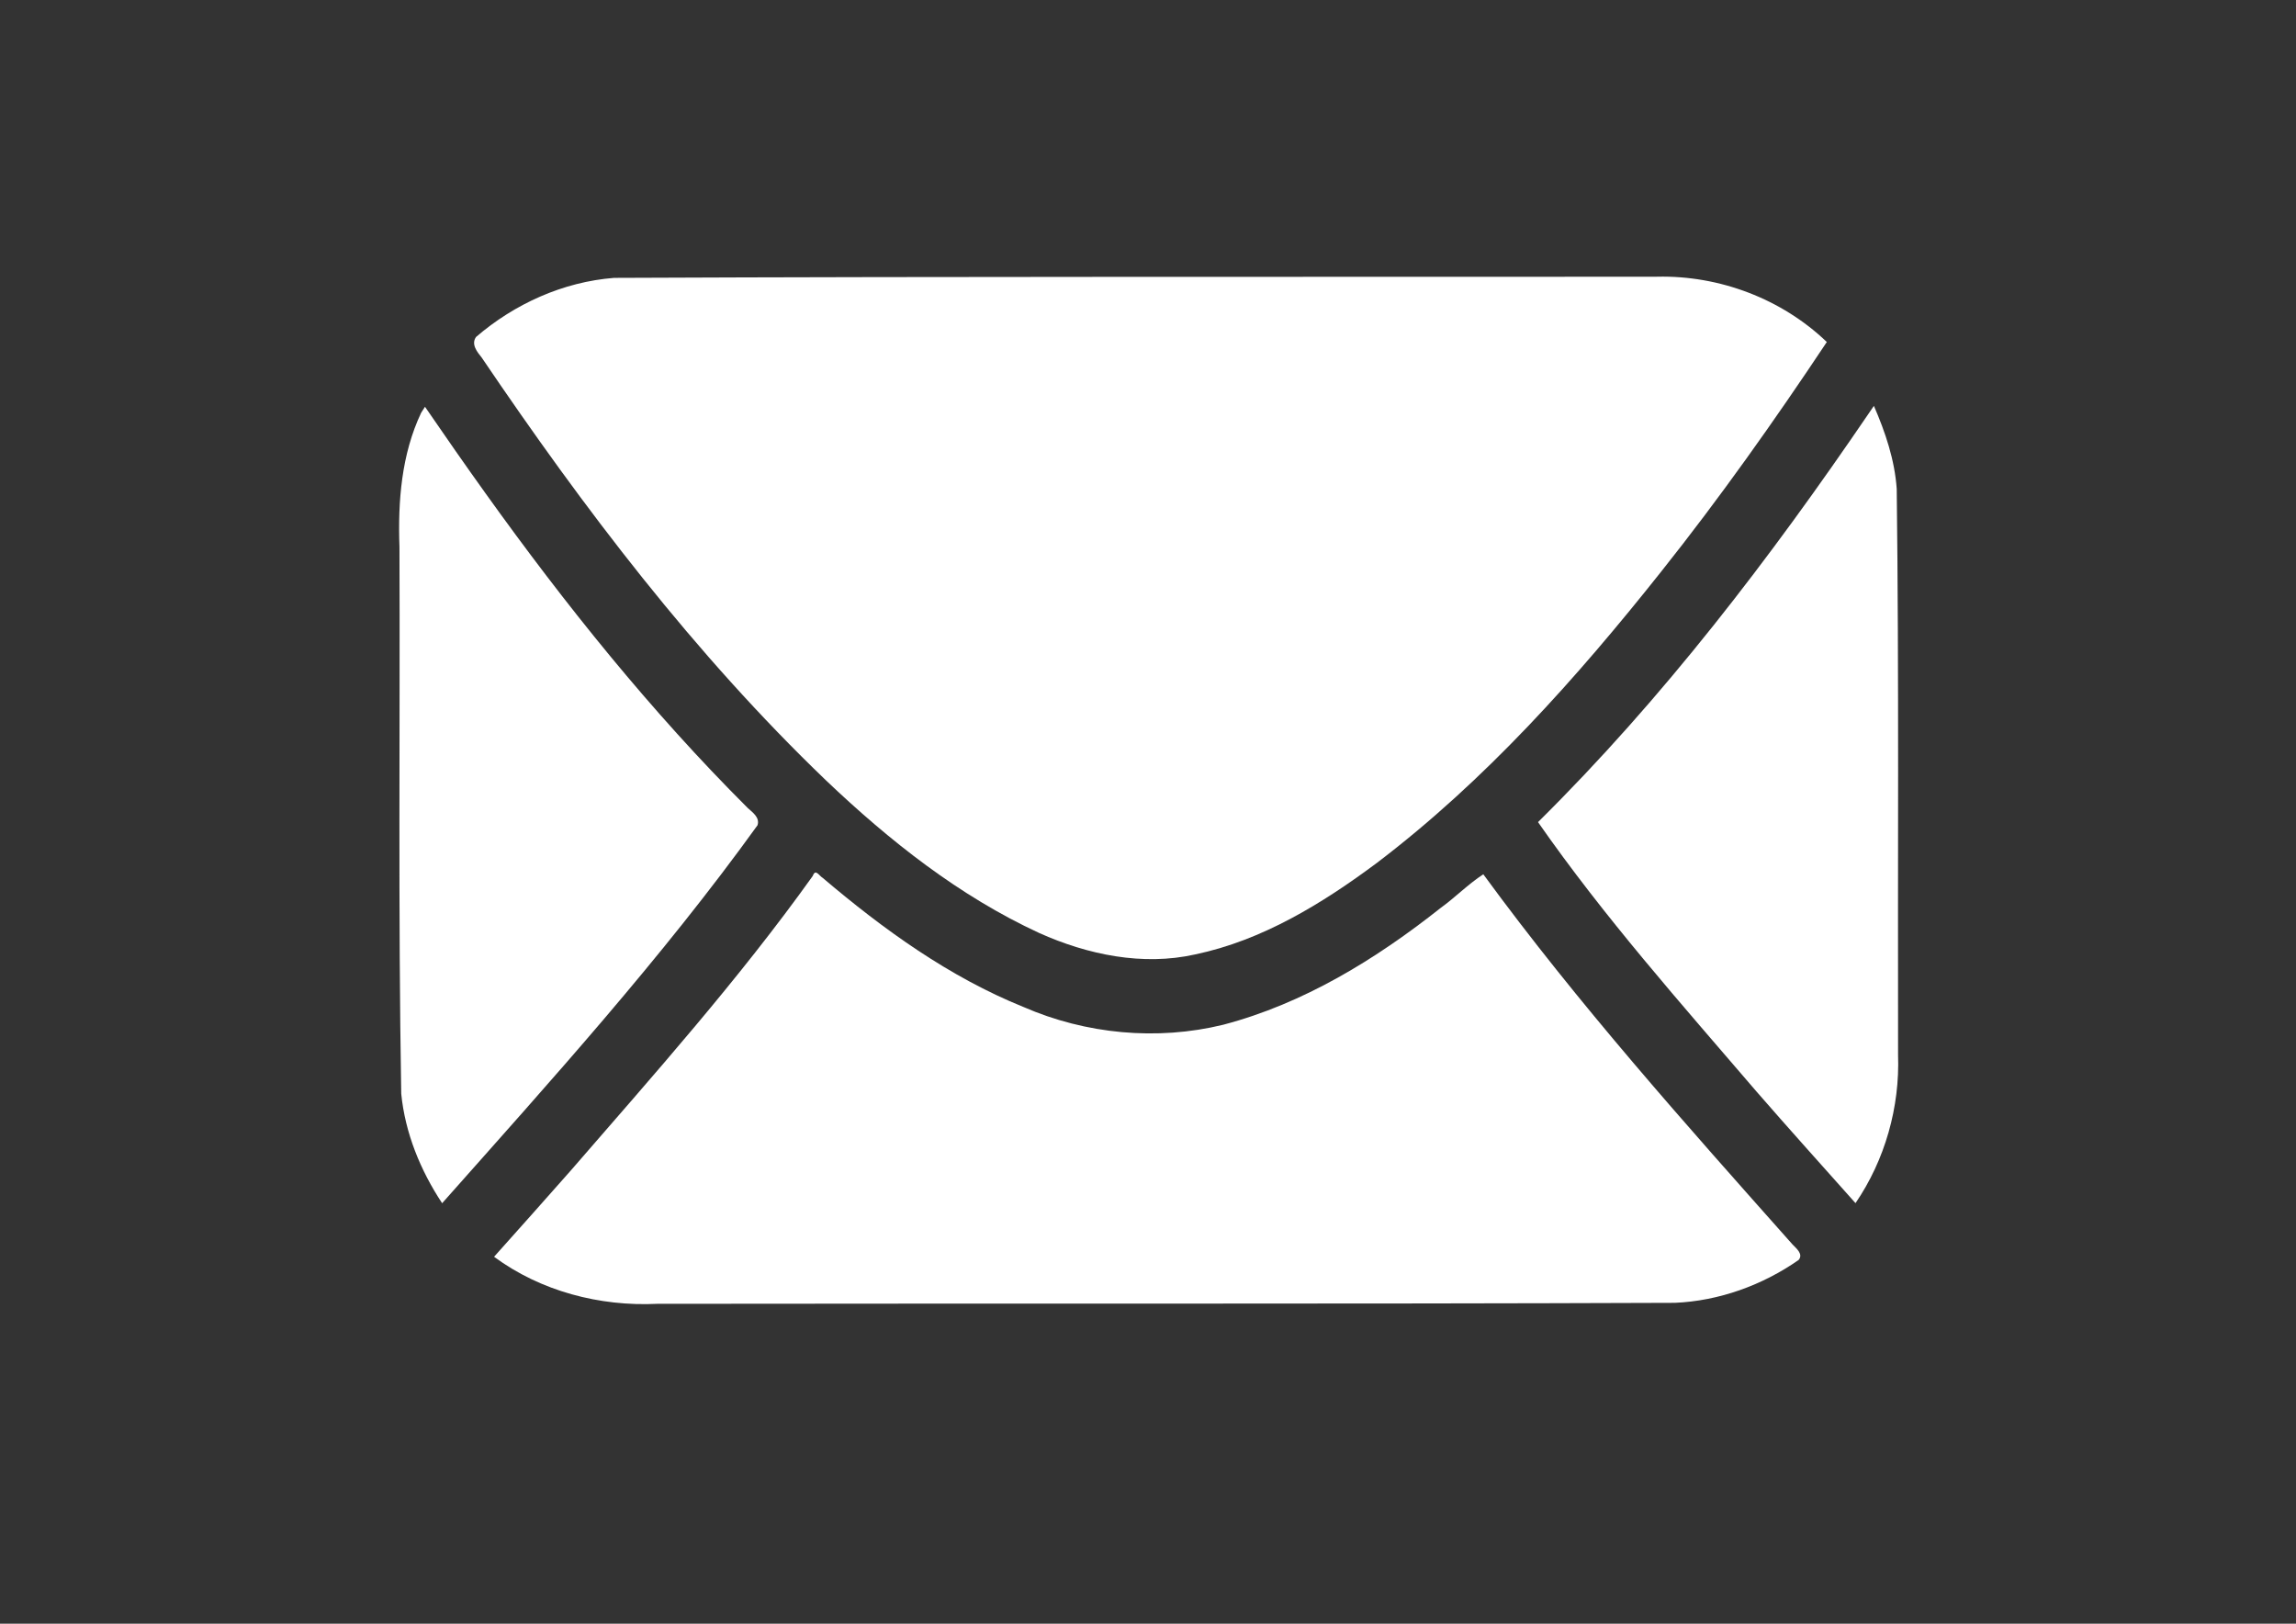 <?xml version="1.0" encoding="UTF-8" standalone="no"?>
<!-- Created with Inkscape (http://www.inkscape.org/) -->

<svg
   width="297mm"
   height="210mm"
   viewBox="0 0 297 210"
   version="1.1"
   id="svg1"
   sodipodi:docname="simplemail.svg"
   inkscape:version="1.3 (0e150ed6c4, 2023-07-21)"
   xmlns:inkscape="http://www.inkscape.org/namespaces/inkscape"
   xmlns:sodipodi="http://sodipodi.sourceforge.net/DTD/sodipodi-0.dtd"
   xmlns="http://www.w3.org/2000/svg"
   xmlns:svg="http://www.w3.org/2000/svg">
  <rect x="0" y="0" width="297" height="210" fill="#333333" stroke="none"/>
  <sodipodi:namedview
     id="namedview1"
     pagecolor="#505050"
     bordercolor="#eeeeee"
     borderopacity="1"
     inkscape:showpageshadow="0"
     inkscape:pageopacity="0"
     inkscape:pagecheckerboard="0"
     inkscape:deskcolor="#505050"
     inkscape:document-units="mm"
     inkscape:zoom="0.72426347"
     inkscape:cx="410.07177"
     inkscape:cy="414.90426"
     inkscape:window-width="1920"
     inkscape:window-height="1009"
     inkscape:window-x="1912"
     inkscape:window-y="-8"
     inkscape:window-maximized="1"
     inkscape:current-layer="layer1" />
  <defs
     id="defs1">
    <rect
       x="299.728"
       y="441.293"
       width="121.354"
       height="137.922"
       id="rect2" />
    <inkscape:path-effect
       effect="fillet_chamfer"
       id="path-effect1"
       is_visible="true"
       lpeversion="1"
       nodesatellites_param="F,0,0,1,0,30.686,0,1 @ F,0,0,1,0,30.686,0,1 @ F,0,0,1,0,30.686,0,1 @ IF,0,0,1,0,30.686,0,1"
       radius="0"
       unit="px"
       method="auto"
       mode="F"
       chamfer_steps="1"
       flexible="false"
       use_knot_distance="true"
       apply_no_radius="true"
       apply_with_radius="true"
       only_selected="false"
       hide_knots="false" />
  </defs>
  <g
     inkscape:label="Ebene 1"
     inkscape:groupmode="layer"
     id="layer1">
    <path
       id="rect"
       style="fill:#ffffff;stroke-width:0.301"
       d="m 54.487,53.368 c -2.558,5.387 -3.027,11.483 -2.814,17.367 0.09,23.572 -0.177,47.148 0.229,70.716 0.5,5.082 2.485,9.929 5.291,14.165 14.087,-15.873 28.371,-31.641 40.796,-48.884 0.324,-0.993 -0.618,-1.649 -1.249,-2.216 C 84.217,92.03 73.093,78.164 62.824,63.83 60.164,60.122 57.557,56.375 54.975,52.611 c -0.163,0.252 -0.326,0.505 -0.488,0.757 z" />
    <path
       id="path26"
       style="fill:#ffffff;stroke-width:0.301"
       d="m 105.129,113.297 c -9.573,13.4 -20.555,25.697 -31.325,38.125 -3.28,3.725 -6.586,7.416 -9.893,11.121 6.032,4.455 13.667,6.446 21.114,6.085 43.875,-0.064 87.751,0.037 131.626,-0.127 5.722,-0.246 11.331,-2.279 16.007,-5.541 0.651,-0.762 -0.308,-1.507 -0.801,-2.026 -13.806,-15.532 -27.699,-31.063 -39.983,-47.859 -1.988,1.293 -3.633,2.996 -5.518,4.353 -8.371,6.63 -17.717,12.375 -28.126,15.106 -8.561,2.094 -17.769,1.22 -25.838,-2.296 -9.589,-3.876 -18.082,-9.999 -25.954,-16.684 -0.518,-0.315 -0.933,-1.246 -1.307,-0.258 z" />
    <path
       id="path27"
       style="fill:#ffffff;stroke-width:0.301"
       d="m 241.769,53.415 c -12.781,18.767 -26.64,36.922 -42.818,52.911 8.558,12.291 18.526,23.499 28.264,34.85 4.222,4.852 8.524,9.63 12.805,14.431 3.817,-5.595 5.744,-12.414 5.505,-19.177 -0.052,-24.396 0.124,-48.794 -0.173,-73.187 -0.258,-3.739 -1.466,-7.333 -2.954,-10.748 -0.209,0.306 -0.419,0.613 -0.628,0.919 z" />
    <path
       d="m 214.357,35.791 c -22.488,0.017 -44.976,0.006 -67.463,0.014 -22.488,0.009 -44.975,0.037 -67.463,0.134 -0.823,0.064 -1.641,0.165 -2.452,0.3 -0.812,0.135 -1.617,0.305 -2.414,0.508 -0.797,0.203 -1.585,0.439 -2.363,0.706 -0.778,0.267 -1.544,0.566 -2.299,0.894 -0.755,0.328 -1.497,0.685 -2.225,1.07 -0.728,0.385 -1.441,0.798 -2.137,1.237 -0.697,0.439 -1.377,0.904 -2.039,1.393 -0.662,0.489 -1.304,1.003 -1.927,1.539 -0.083,0.119 -0.143,0.238 -0.183,0.357 -0.04,0.12 -0.06,0.239 -0.064,0.358 -0.007,0.238 0.052,0.475 0.15,0.704 0.098,0.23 0.235,0.452 0.385,0.663 0.149,0.211 0.311,0.41 0.457,0.592 1.648,2.436 3.314,4.862 5.001,7.274 1.687,2.413 3.395,4.812 5.126,7.194 1.732,2.382 3.488,4.747 5.271,7.091 1.783,2.344 3.593,4.667 5.432,6.966 1.84,2.298 3.71,4.572 5.612,6.818 1.903,2.245 3.838,4.462 5.81,6.646 1.971,2.184 3.979,4.336 6.025,6.453 2.046,2.116 4.131,4.196 6.258,6.236 1.026,0.976 2.064,1.941 3.116,2.893 1.052,0.952 2.119,1.89 3.2,2.812 1.081,0.921 2.177,1.826 3.288,2.71 1.112,0.884 2.239,1.748 3.383,2.588 1.144,0.84 2.304,1.657 3.483,2.446 1.178,0.789 2.374,1.552 3.588,2.283 1.214,0.732 2.447,1.434 3.699,2.101 1.252,0.668 2.523,1.301 3.815,1.897 0.782,0.351 1.578,0.681 2.385,0.988 0.807,0.306 1.624,0.589 2.451,0.844 0.827,0.255 1.662,0.483 2.504,0.68 0.842,0.197 1.69,0.365 2.542,0.498 0.852,0.133 1.709,0.232 2.568,0.294 0.859,0.062 1.719,0.087 2.579,0.072 0.86,-0.015 1.719,-0.071 2.576,-0.17 0.857,-0.1 1.711,-0.243 2.561,-0.433 1.088,-0.228 2.162,-0.502 3.221,-0.817 1.059,-0.315 2.103,-0.67 3.133,-1.063 1.03,-0.392 2.047,-0.821 3.049,-1.281 1.003,-0.46 1.992,-0.951 2.968,-1.47 0.976,-0.518 1.94,-1.064 2.891,-1.631 0.951,-0.567 1.89,-1.156 2.816,-1.762 0.927,-0.606 1.841,-1.229 2.745,-1.865 0.903,-0.636 1.796,-1.284 2.677,-1.94 1.754,-1.332 3.473,-2.705 5.16,-4.114 1.687,-1.409 3.342,-2.855 4.968,-4.332 1.626,-1.478 3.222,-2.988 4.791,-4.526 1.569,-1.538 3.112,-3.105 4.63,-4.696 1.518,-1.591 3.012,-3.206 4.484,-4.841 1.472,-1.635 2.923,-3.29 4.354,-4.961 1.431,-1.671 2.843,-3.358 4.239,-5.056 1.396,-1.699 2.775,-3.409 4.14,-5.128 1.903,-2.391 3.772,-4.809 5.611,-7.25 1.839,-2.44 3.647,-4.903 5.429,-7.385 1.782,-2.482 3.538,-4.983 5.272,-7.499 1.734,-2.516 3.445,-5.048 5.137,-7.591 -0.728,-0.698 -1.491,-1.356 -2.285,-1.974 -0.794,-0.617 -1.619,-1.194 -2.469,-1.728 -0.851,-0.534 -1.728,-1.026 -2.626,-1.474 -0.899,-0.448 -1.82,-0.852 -2.758,-1.211 -0.938,-0.359 -1.894,-0.673 -2.862,-0.941 -0.969,-0.268 -1.95,-0.489 -2.94,-0.662 -0.99,-0.173 -1.989,-0.299 -2.991,-0.376 -1.003,-0.077 -2.01,-0.104 -3.016,-0.081 z"
       style="fill:#ffffff;stroke-width:0.301"
       id="path1"
       sodipodi:nodetypes="sscssssssscscsscssssssscssssssscssssssscssssssscssssssscssscsssssssss" />
  </g>
</svg>
